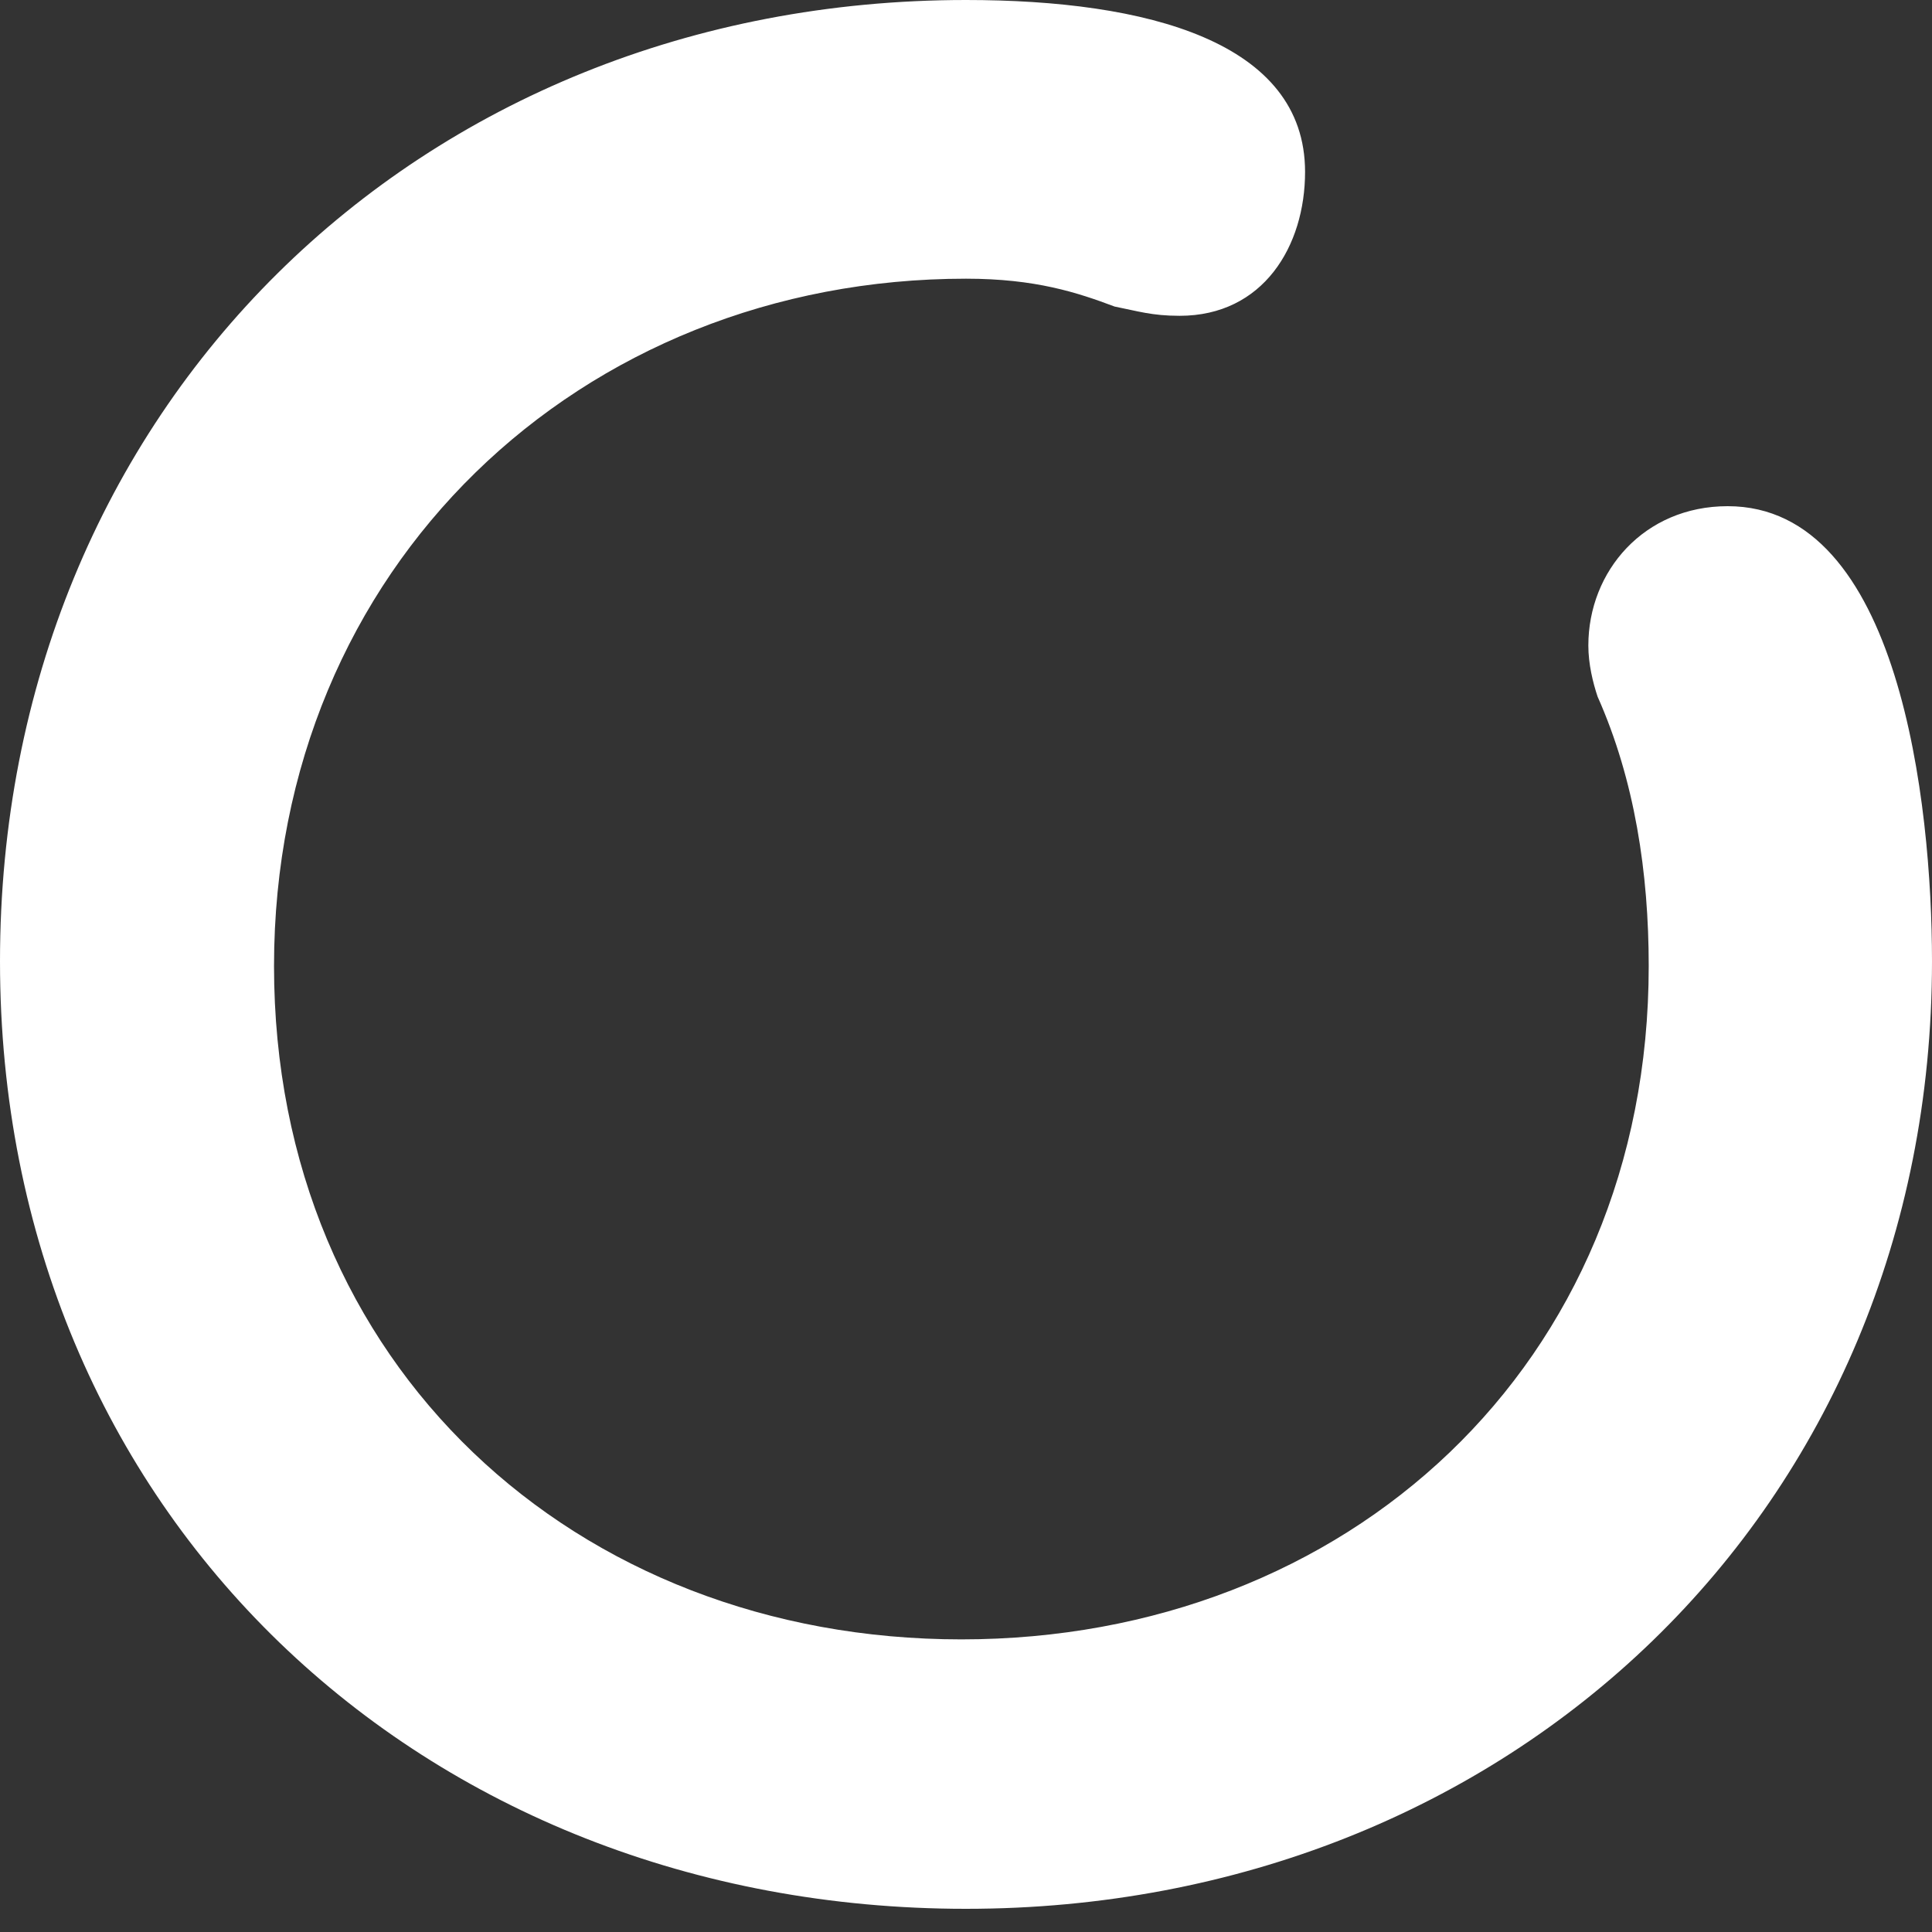 <svg xmlns="http://www.w3.org/2000/svg" width="24" height="24" fill="none"><rect width="100%" height="100%" fill="#333333" stroke="none"/><path fill="#fff" fill-rule="evenodd" d="M12 0C5.192 0 0 5.077 0 11.942s5.25 11.77 12 11.77 12-4.962 12-11.77c0-1.961-.404-5.654-2.538-5.654-1.039 0-1.731.808-1.731 1.731 0 .231.057.462.115.635.462 1.038.635 2.192.635 3.346 0 4.962-3.75 8.365-8.539 8.365S3.404 16.962 3.404 12 7.212 3.462 12 3.462c.865 0 1.385.173 1.846.346.289.057.462.115.808.115 1.038 0 1.558-.865 1.558-1.788C16.212.519 14.25 0 12 0" clip-rule="evenodd"/></svg>